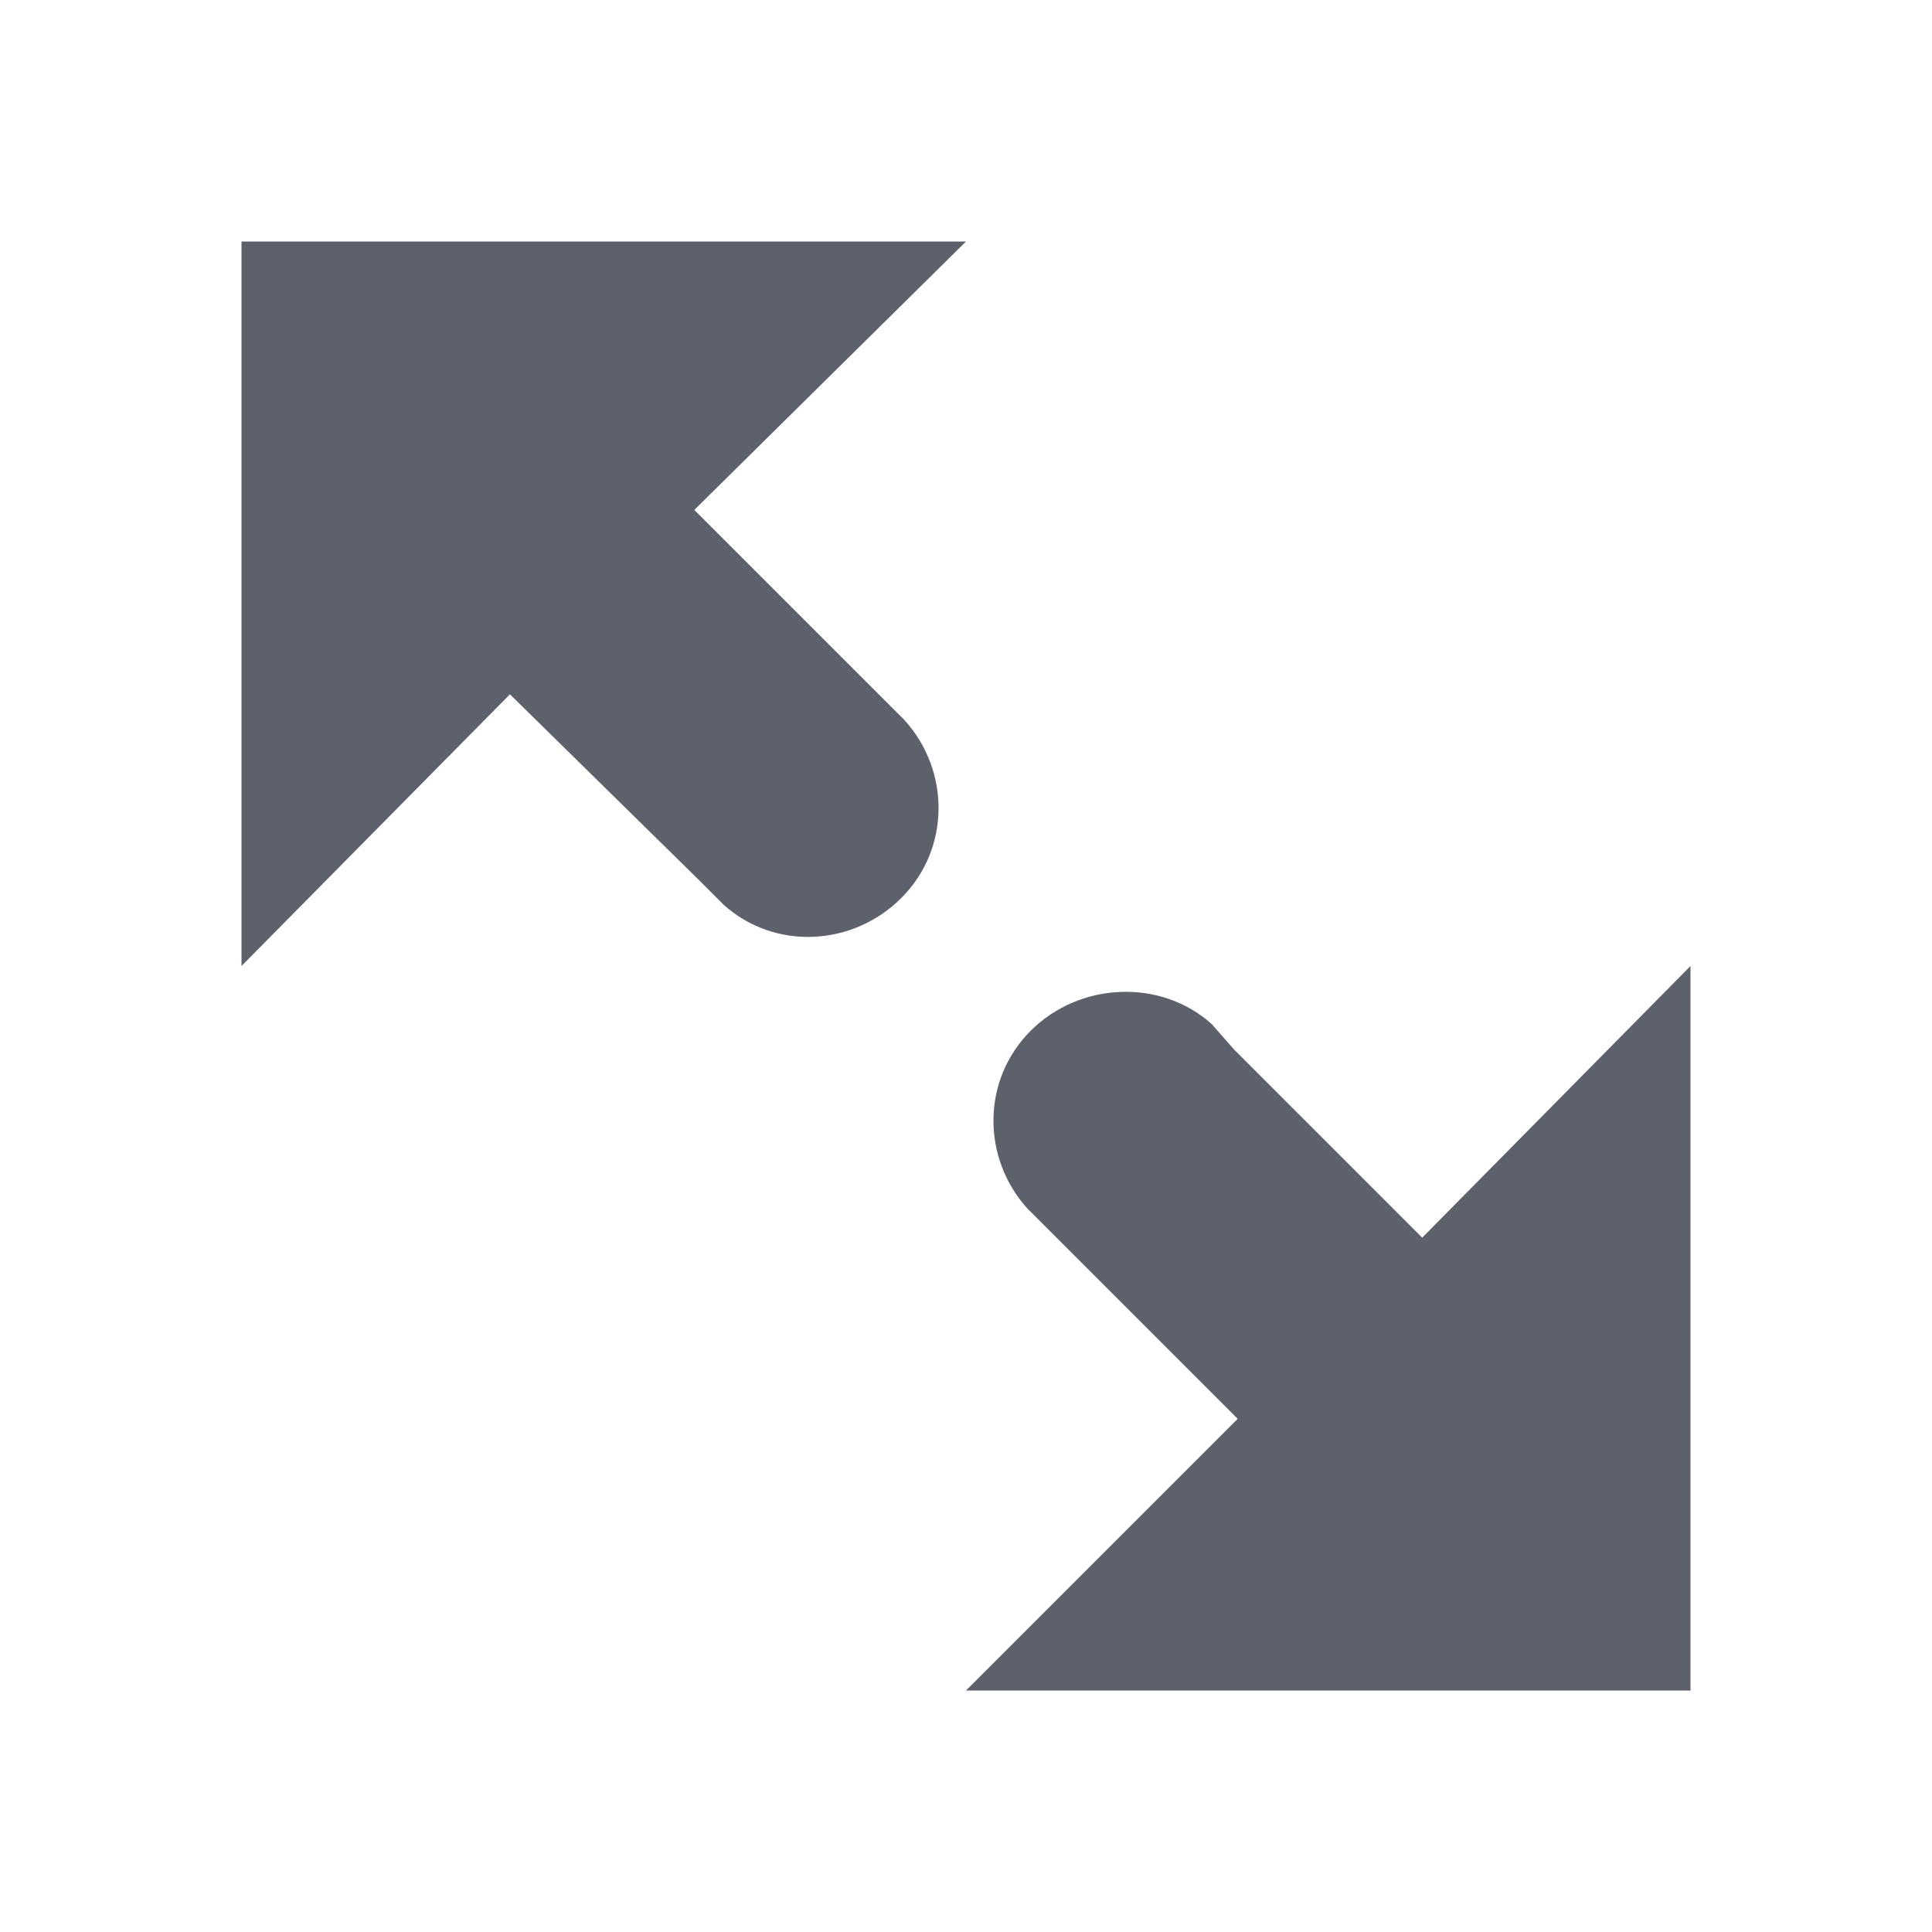 <svg version="1.1" viewBox="0 0 16 16" xmlns="http://www.w3.org/2000/svg">
  <defs>
   <style id="current-color-scheme" type="text/css">
   .ColorScheme-Text { color:#5c616c; } .ColorScheme-Highlight { color:#5294e2; }
  </style>
 </defs>
    <g transform="translate(-373,-188)">
        <path d="m381 190-2.25 2.223 1.714 1.714c0.013 0.013 0.015 0.013 0.027 0.027 0.381 0.421 0.379 1.068-0.027 1.473-0.405 0.405-1.053 0.434-1.473 0.054l-0.214-0.214-1.554-1.527-2.223 2.25v-6zm6 6v6h-6l2.25-2.25-1.714-1.714c-0.013-0.013-0.015-0.013-0.027-0.027-0.381-0.421-0.379-1.068 0.027-1.473 0.405-0.405 1.079-0.434 1.5-0.054l0.188 0.214 1.554 1.554z" class="ColorScheme-Text" fill="currentColor"/>
    </g>
</svg>
